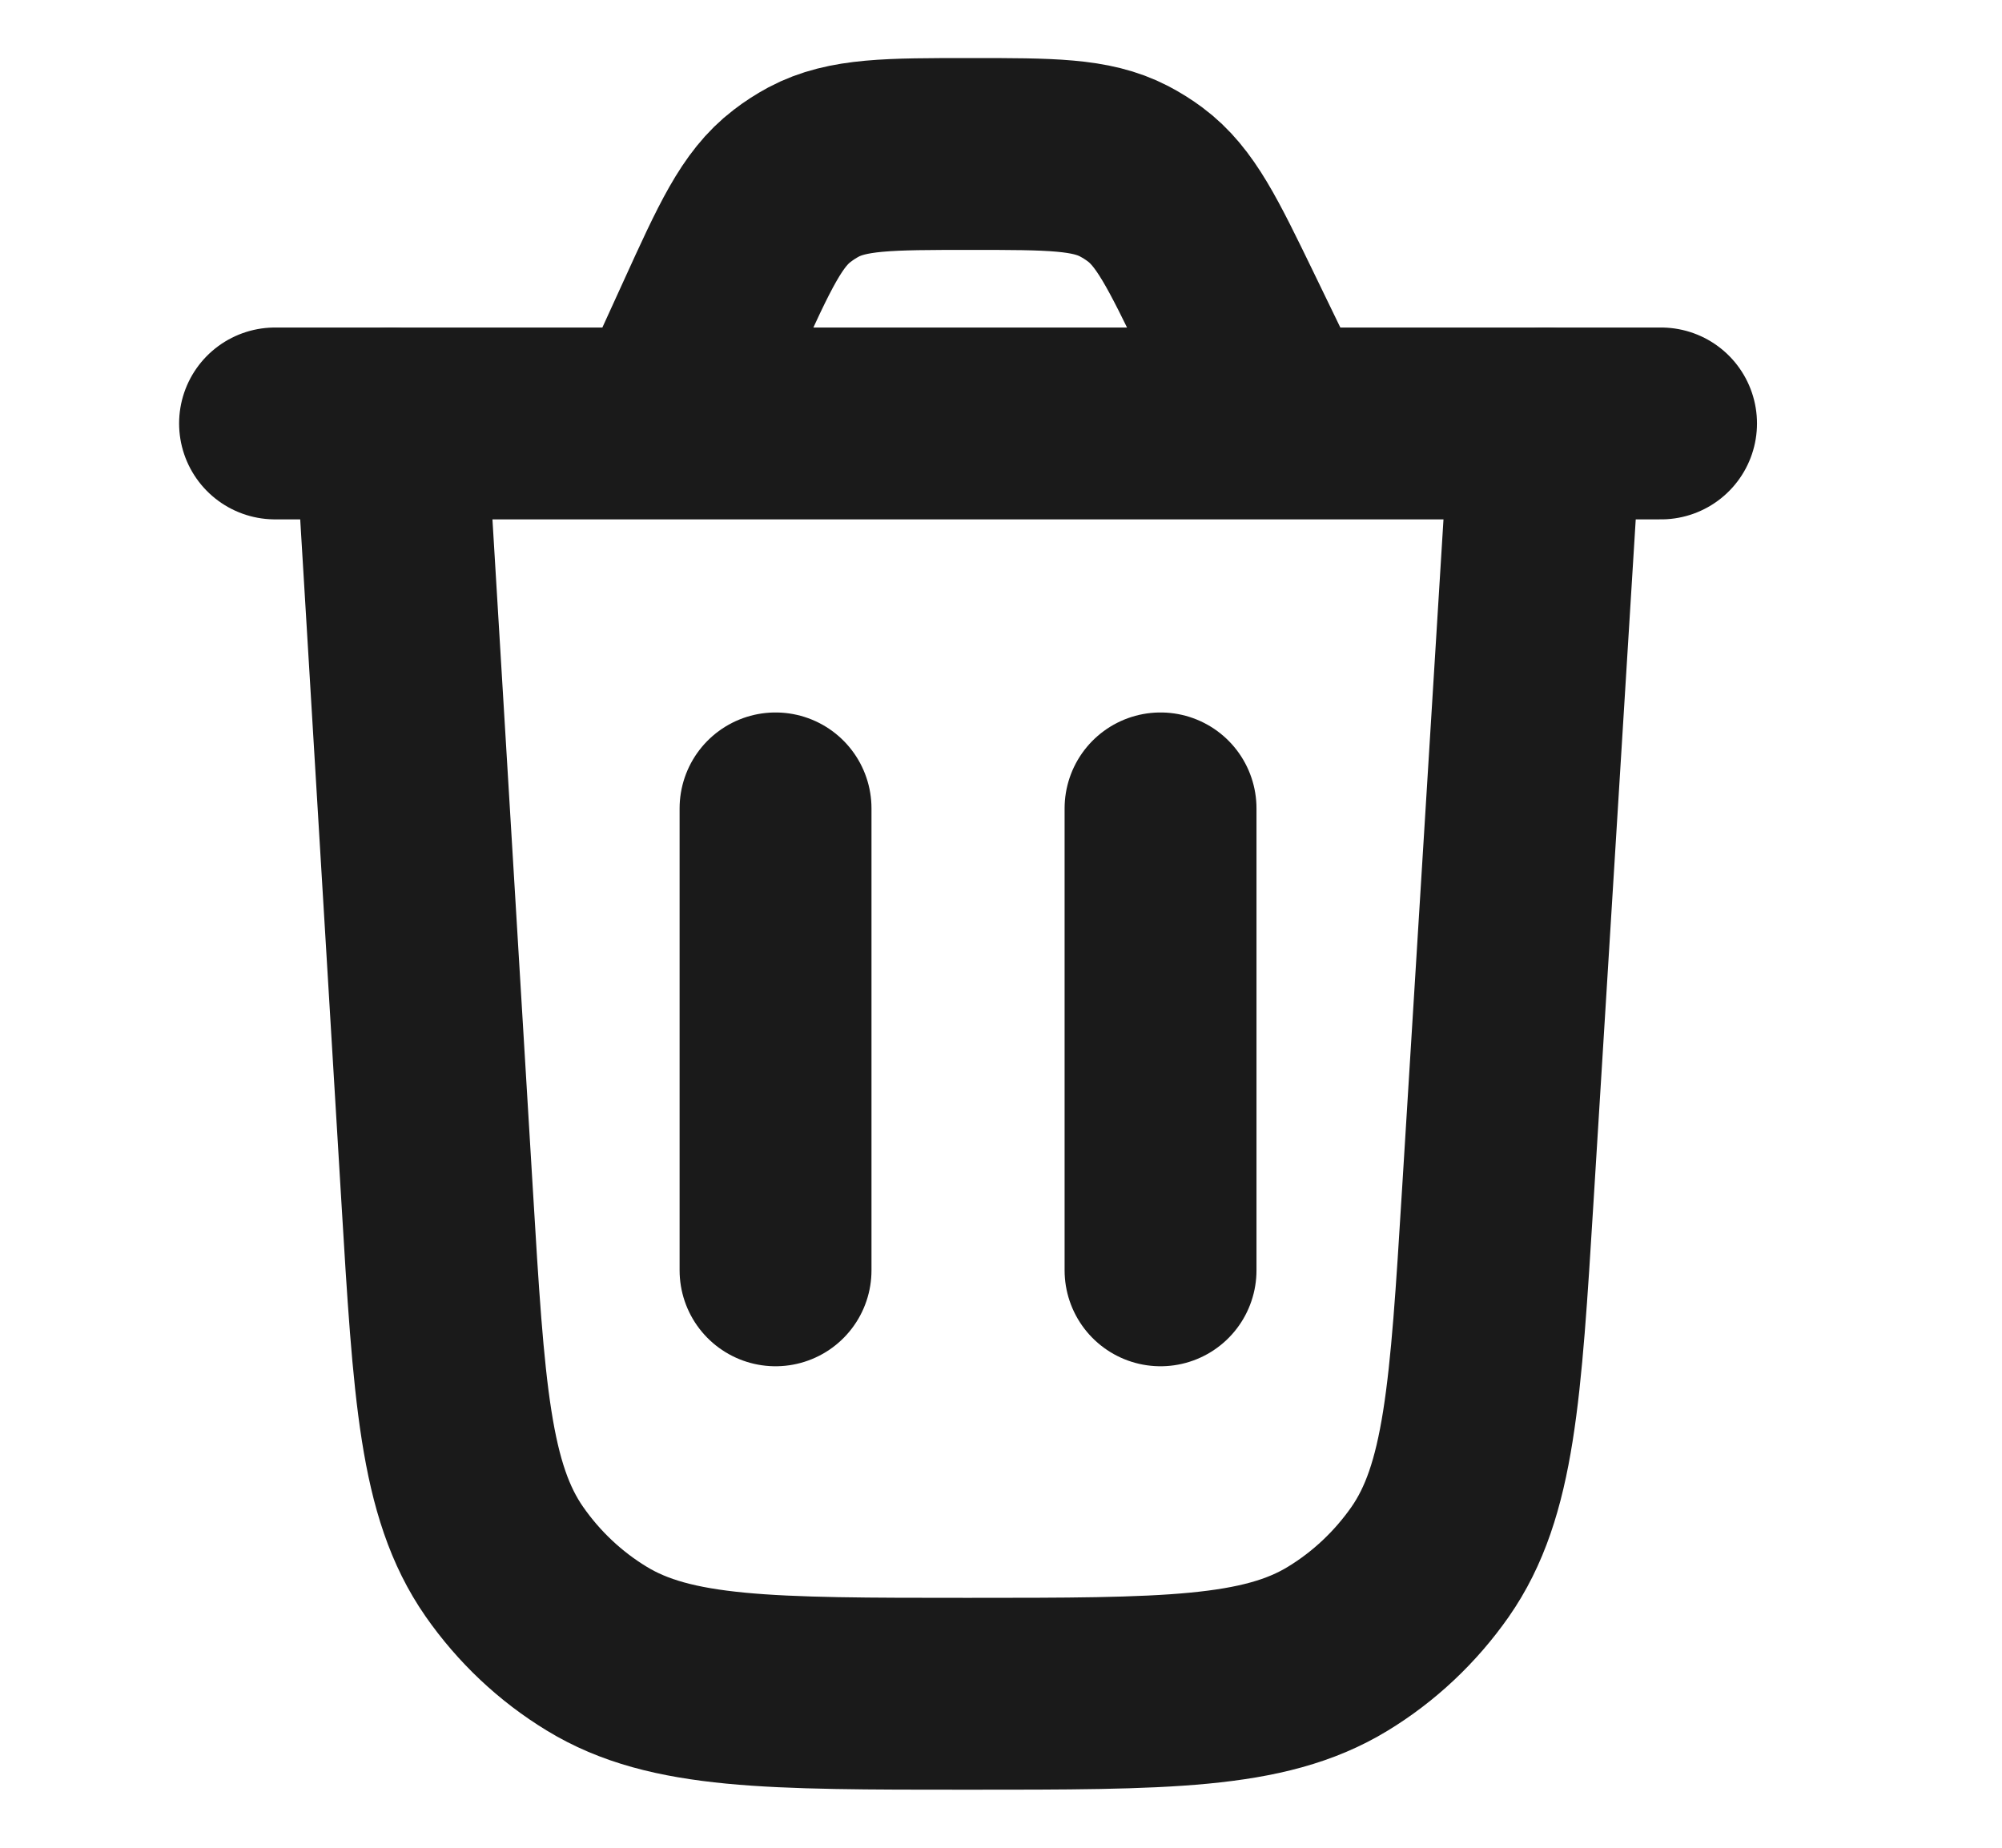 <svg width="13" height="12" viewBox="0 0 13 12" fill="none" xmlns="http://www.w3.org/2000/svg">
<path d="M10.036 2.75L9.726 7.763C9.647 9.043 9.607 9.684 9.286 10.144C9.127 10.371 8.923 10.564 8.686 10.708C8.207 11 7.565 11 6.282 11C4.997 11 4.355 11 3.875 10.707C3.638 10.563 3.434 10.37 3.275 10.142C2.954 9.681 2.915 9.04 2.838 7.758L2.536 2.75" stroke="#1A1A1A" stroke-width="1.246" stroke-linecap="round"/>
<path d="M1.786 2.75H10.786M8.313 2.75L7.972 2.046C7.745 1.578 7.632 1.344 7.436 1.198C7.393 1.166 7.347 1.137 7.299 1.112C7.083 1 6.823 1 6.303 1C5.77 1 5.504 1 5.283 1.117C5.235 1.143 5.188 1.173 5.144 1.207C4.946 1.358 4.836 1.601 4.615 2.086L4.312 2.75" stroke="#1A1A1A" stroke-width="1.246" stroke-linecap="round"/>
<path d="M5.036 8.25V5.25" stroke="#1A1A1A" stroke-width="1.246" stroke-linecap="round"/>
<path d="M7.536 8.25V5.25" stroke="#1A1A1A" stroke-width="1.246" stroke-linecap="round"/>
</svg>
